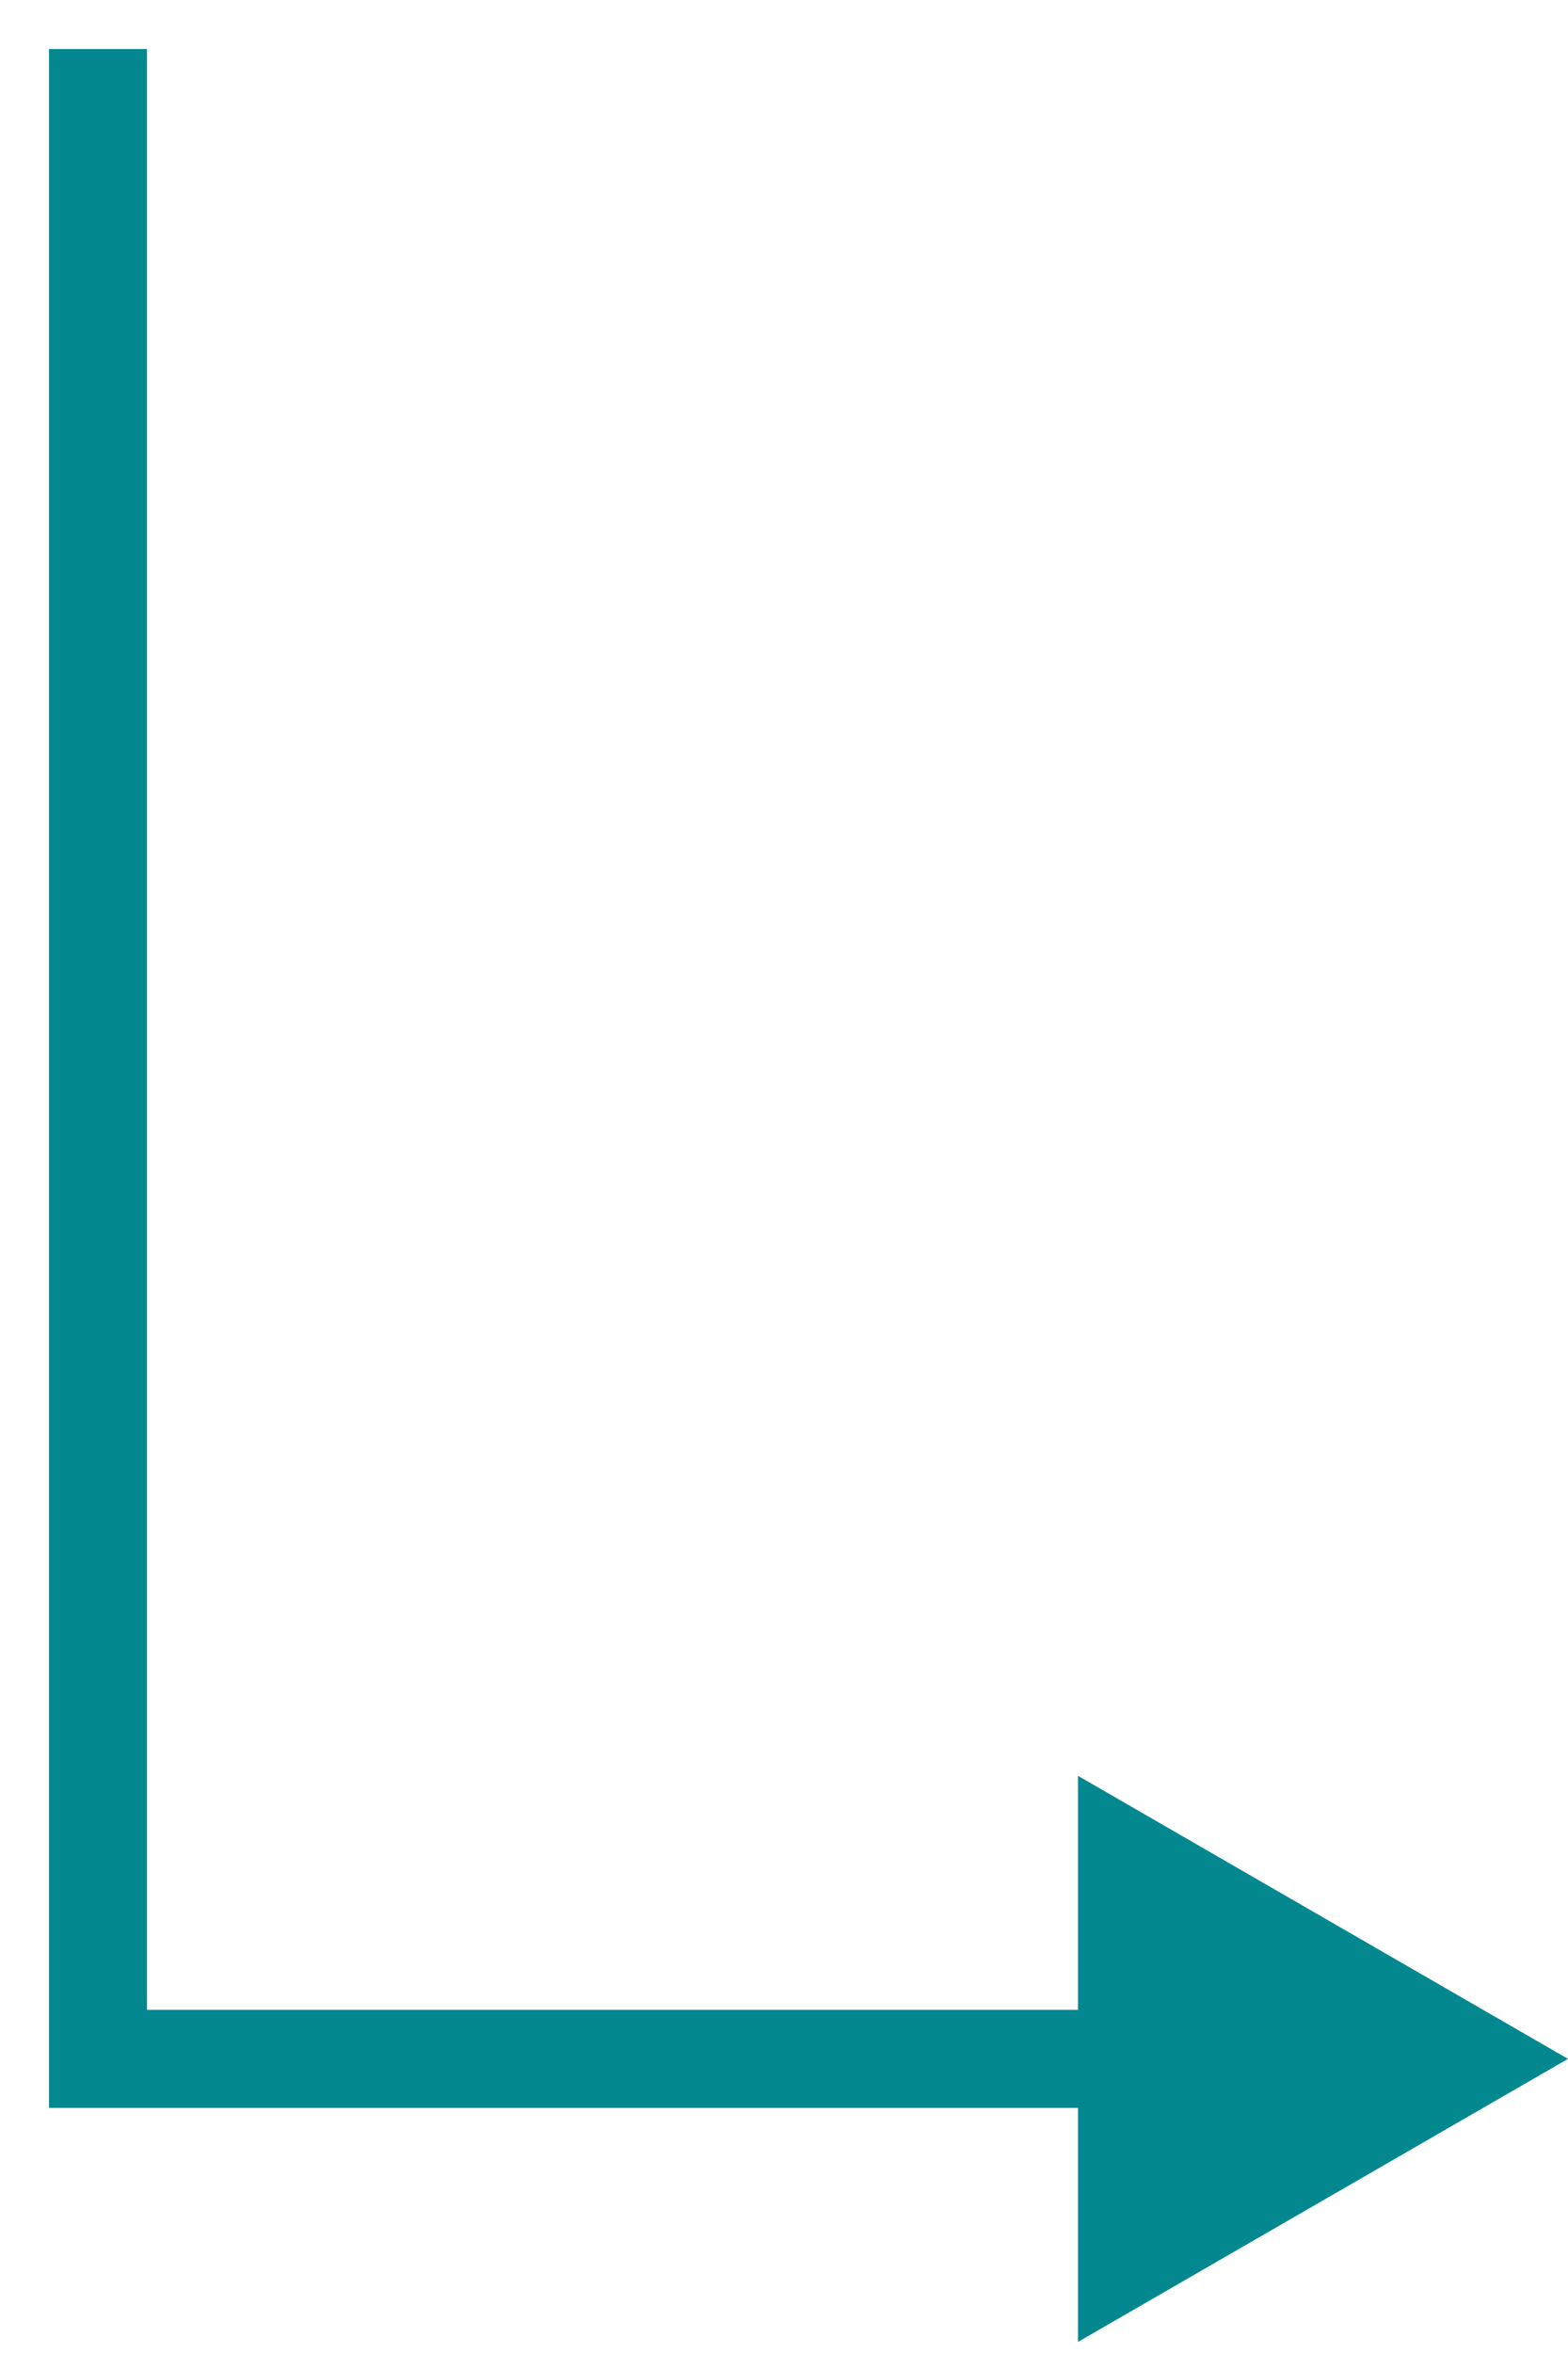 <svg width="16" height="24" viewBox="0 0 16 24" fill="none" xmlns="http://www.w3.org/2000/svg">
<path d="M1.5 1V0.5H0.5V1H1.5ZM1 21H0.5V21.5H1V21ZM16 21L11 18.113V23.887L16 21ZM0.5 1V21H1.5V1H0.5ZM1 21.5H11.5V20.5H1V21.5Z" fill="#038890"/>
</svg>
